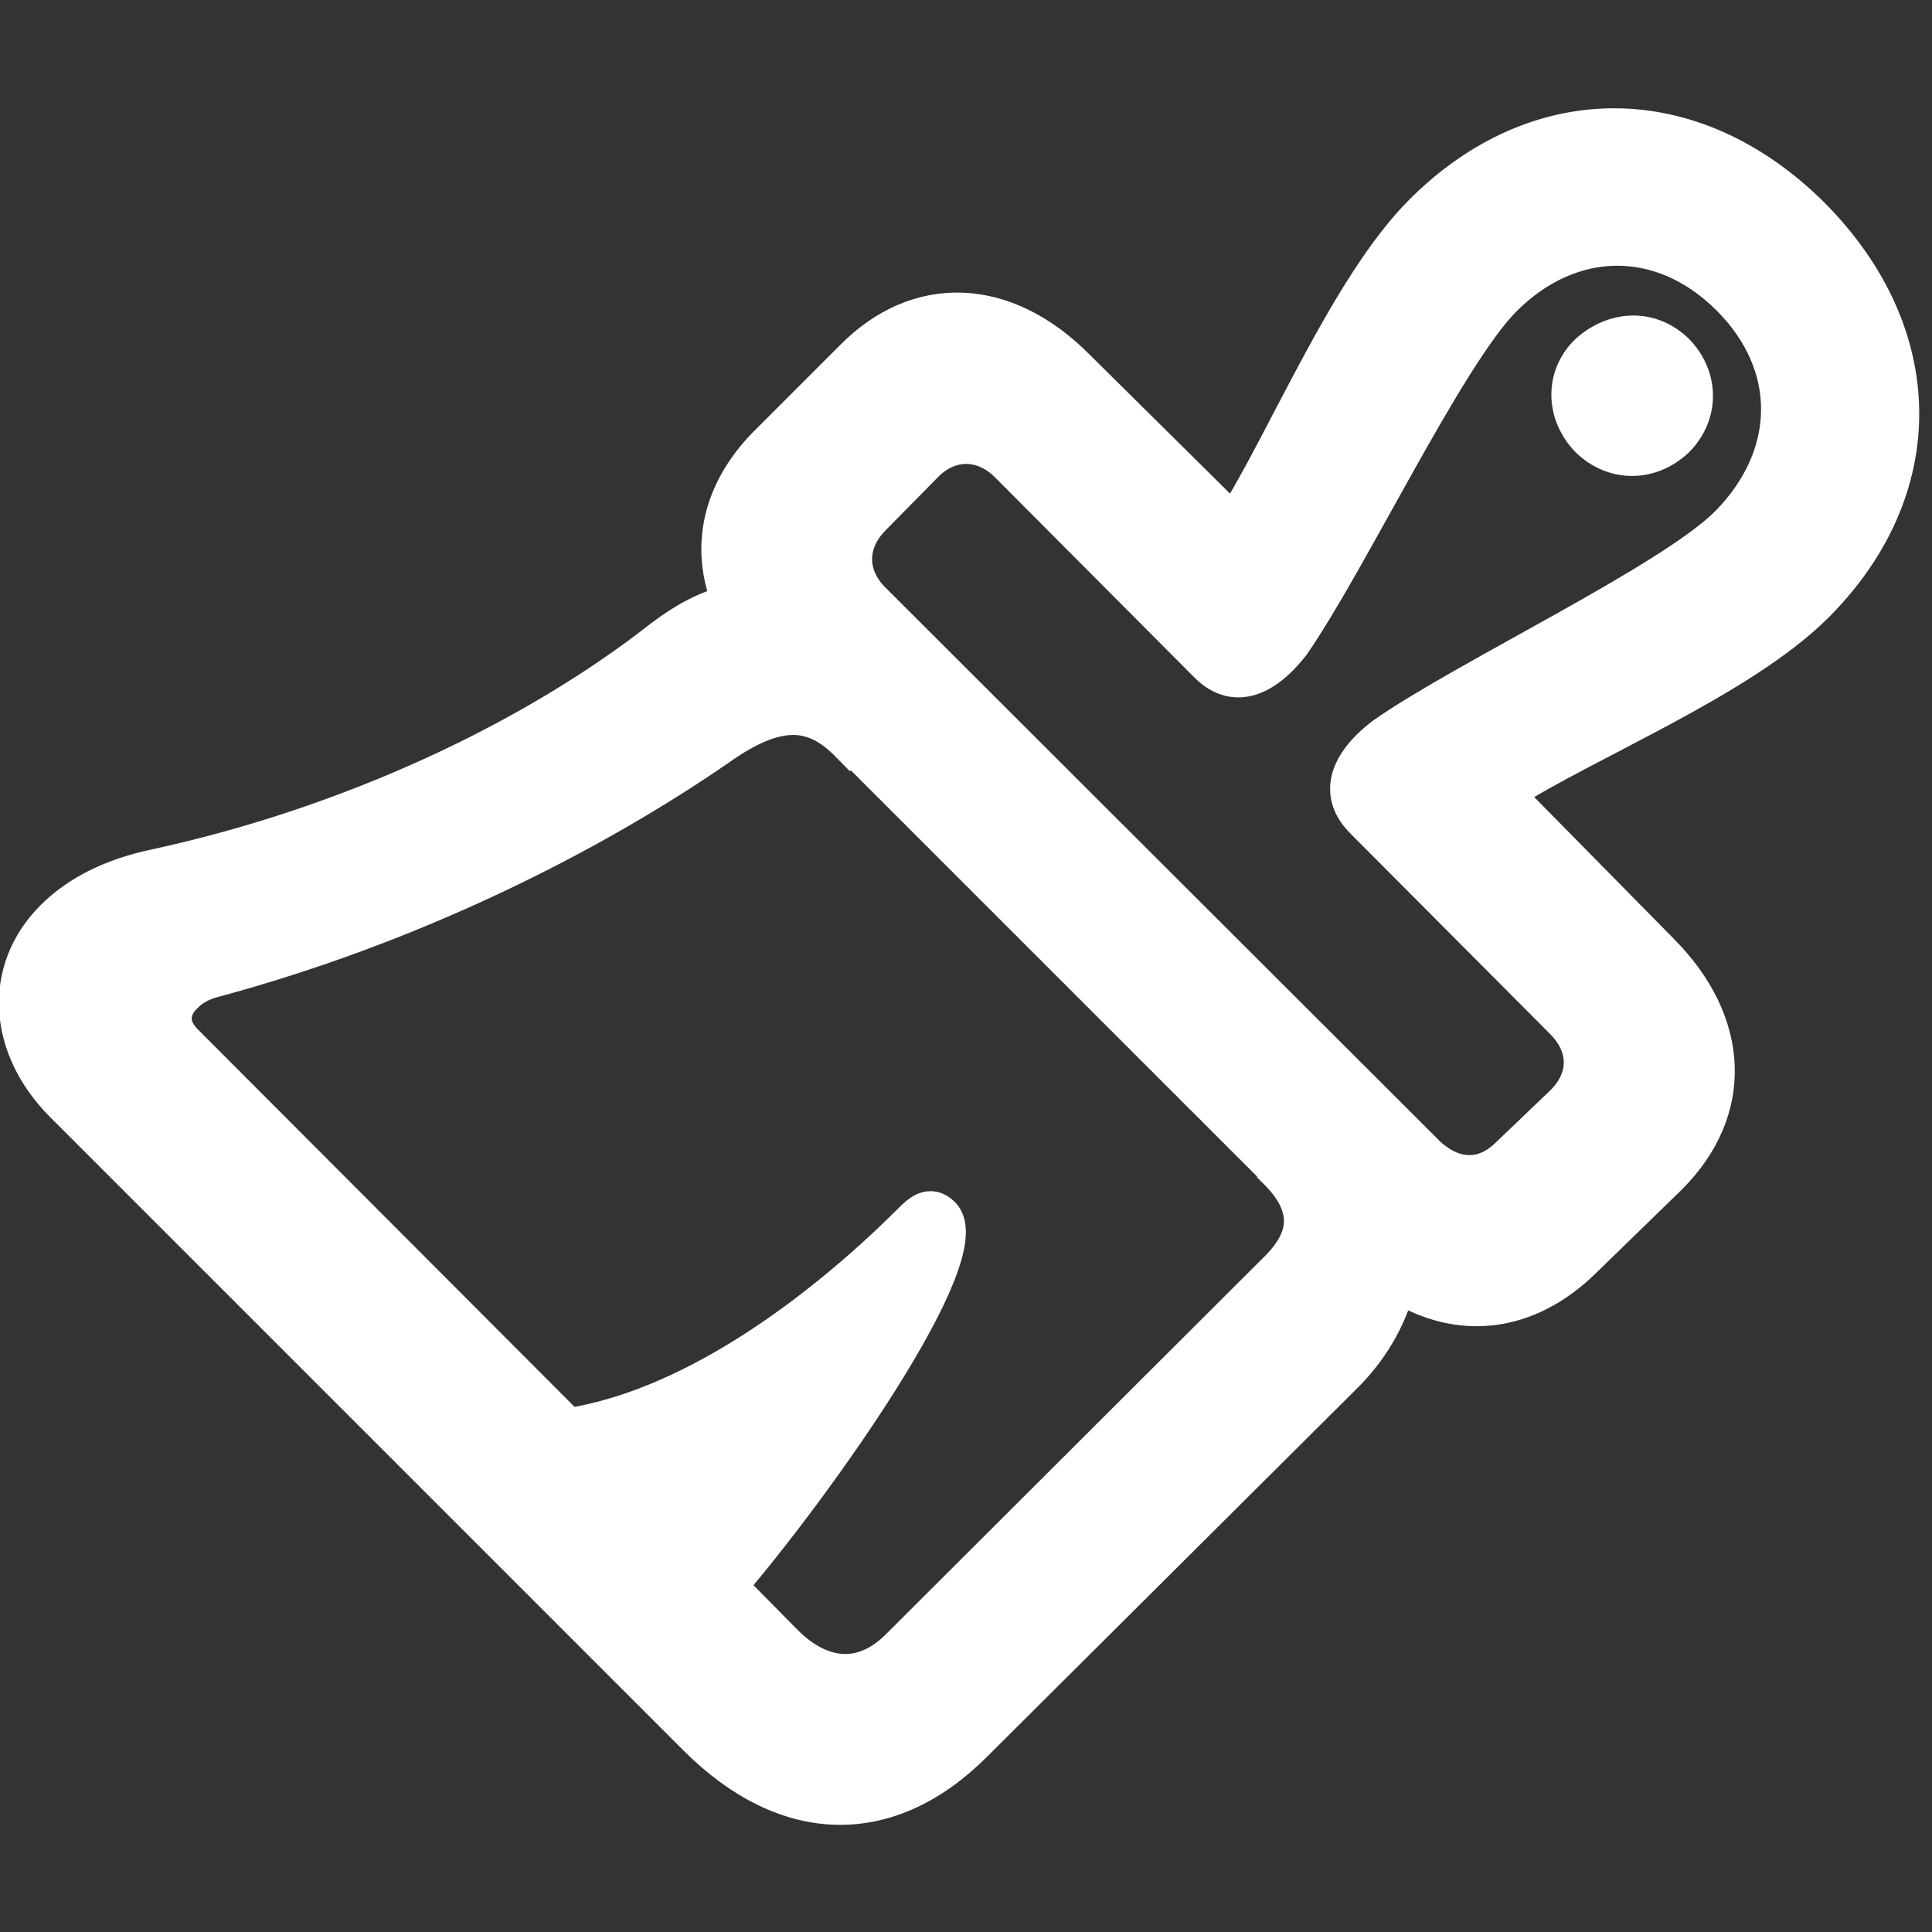<!DOCTYPE svg PUBLIC "-//W3C//DTD SVG 1.1//EN" "http://www.w3.org/Graphics/SVG/1.1/DTD/svg11.dtd">
<!-- Uploaded to: SVG Repo, www.svgrepo.com, Transformed by: SVG Repo Mixer Tools -->
<svg fill="#ffffff" width="64px" height="64px" viewBox="0 0 56 56" xmlns="http://www.w3.org/2000/svg" transform="rotate(90)matrix(1, 0, 0, -1, 0, 0)" stroke="#ffffff">
<rect x="0" y="0" width="56" height="56" fill="#333333" stroke="none"/>
<g id="SVGRepo_bgCarrier" stroke-width="0"/>
<g id="SVGRepo_tracerCarrier" stroke-linecap="round" stroke-linejoin="round"/>
<g id="SVGRepo_iconCarrier">
<path d="M 10.382 24.678 C 8.418 26.596 8.533 29.153 10.633 31.23 L 15.107 35.751 C 12.779 37.234 8.281 39.061 6.136 41.207 C 2.78 44.563 2.803 49.083 6.227 52.53 C 9.674 55.954 14.194 56 17.55 52.644 C 19.719 50.475 21.522 45.978 23.006 43.672 L 27.572 48.17 C 29.65 50.224 32.184 50.338 34.124 48.398 L 36.567 45.887 C 38.119 44.289 38.37 42.325 37.252 40.522 C 38.256 40.271 39.192 39.7 39.923 38.947 L 50.538 28.285 C 53.072 25.774 53.004 22.784 50.379 20.158 L 32.001 1.781 C 30.357 .16 28.12 0 26.59 1.53 C 25.906 2.214 25.381 3.196 25.107 4.52 C 23.874 10.182 21.385 15.455 18.463 19.177 C 17.961 19.839 17.619 20.478 17.459 21.14 C 15.884 20.501 14.24 20.843 12.87 22.19 Z M 36.727 37.052 C 35.768 37.988 34.877 37.919 33.919 36.938 L 33.896 36.938 L 21.614 24.655 L 21.637 24.633 C 20.746 23.765 20.335 22.806 21.614 20.957 C 24.262 17.145 26.887 11.917 28.44 6.095 C 28.531 5.822 28.645 5.593 28.851 5.388 C 29.216 5 29.718 4.885 30.22 5.41 L 41.315 16.483 C 40.722 20.295 37.685 24.085 35.357 26.413 C 35.129 26.642 34.832 26.961 35.197 27.327 C 36.339 28.468 43.187 23.56 45.973 21.163 L 47.593 22.761 C 48.689 23.857 48.712 25.044 47.73 26.025 Z M 13.464 26.847 L 15.039 25.295 C 15.747 24.61 16.683 24.587 17.413 25.34 L 33.439 41.389 C 34.147 42.143 34.17 43.01 33.462 43.718 L 31.955 45.293 C 31.225 46.024 30.312 46.001 29.581 45.248 L 23.828 39.517 C 23.029 38.696 22.116 39.015 21.294 40.088 C 19.628 42.462 16.82 48.444 15.153 50.087 C 13.19 52.005 10.587 52.05 8.647 50.11 C 6.706 48.17 6.729 45.544 8.67 43.604 C 10.313 41.96 16.294 39.129 18.692 37.463 C 19.742 36.641 20.084 35.728 19.239 34.929 L 13.509 29.221 C 12.779 28.514 12.756 27.555 13.464 26.847 Z M 10.176 48.603 C 10.93 49.334 12.025 49.334 12.756 48.603 C 13.487 47.827 13.464 46.754 12.756 46.024 C 12.003 45.293 10.884 45.27 10.176 46.024 C 9.492 46.8 9.446 47.85 10.176 48.603 Z"/>
</g>
</svg>